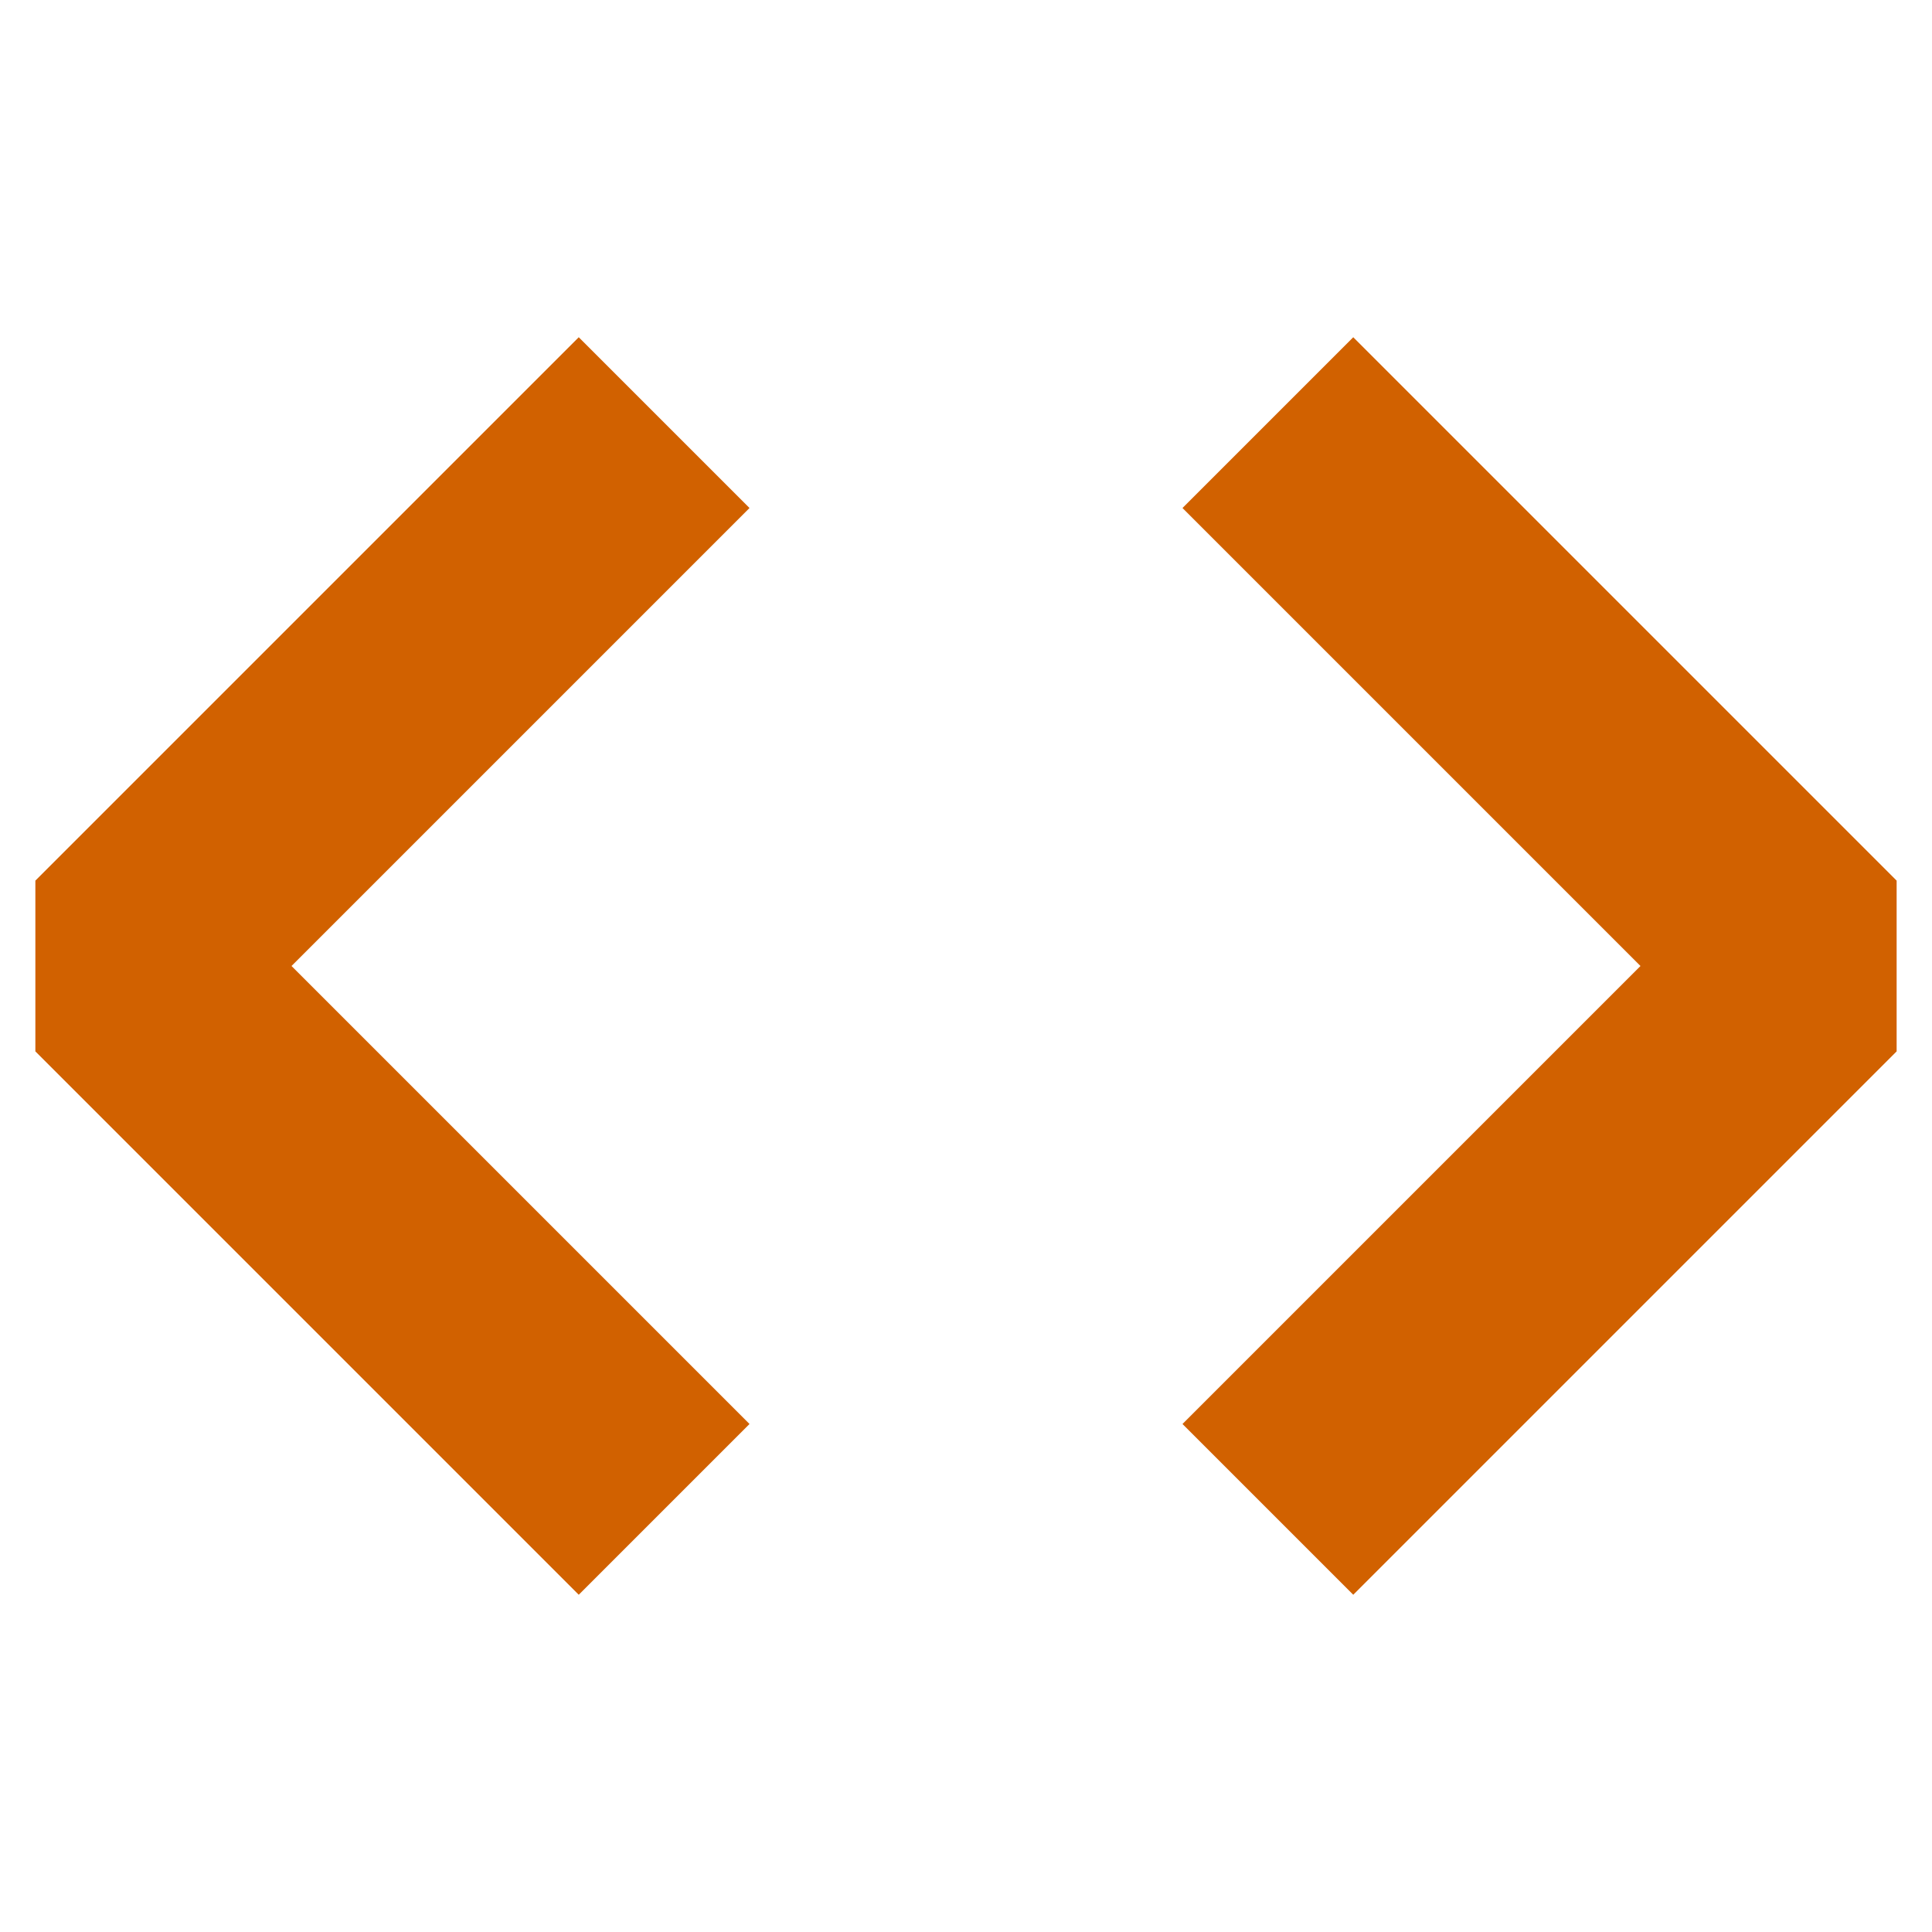 <?xml version="1.0" encoding="utf-8"?>
<svg width="16" height="16" viewBox="0 0 16 16" fill="none" xmlns="http://www.w3.org/2000/svg">
<path d="M4.5 0L0 4.5L4.5 9" fill="none" stroke-width="2" stroke="#D16100" stroke-linejoin="bevel" transform="translate(1 3.5)"/>
<path d="M0 0L4.5 4.5L0 9" fill="none" stroke-width="2" stroke="#D16100" stroke-linejoin="bevel" transform="translate(10.5 3.5)"/>
</svg>